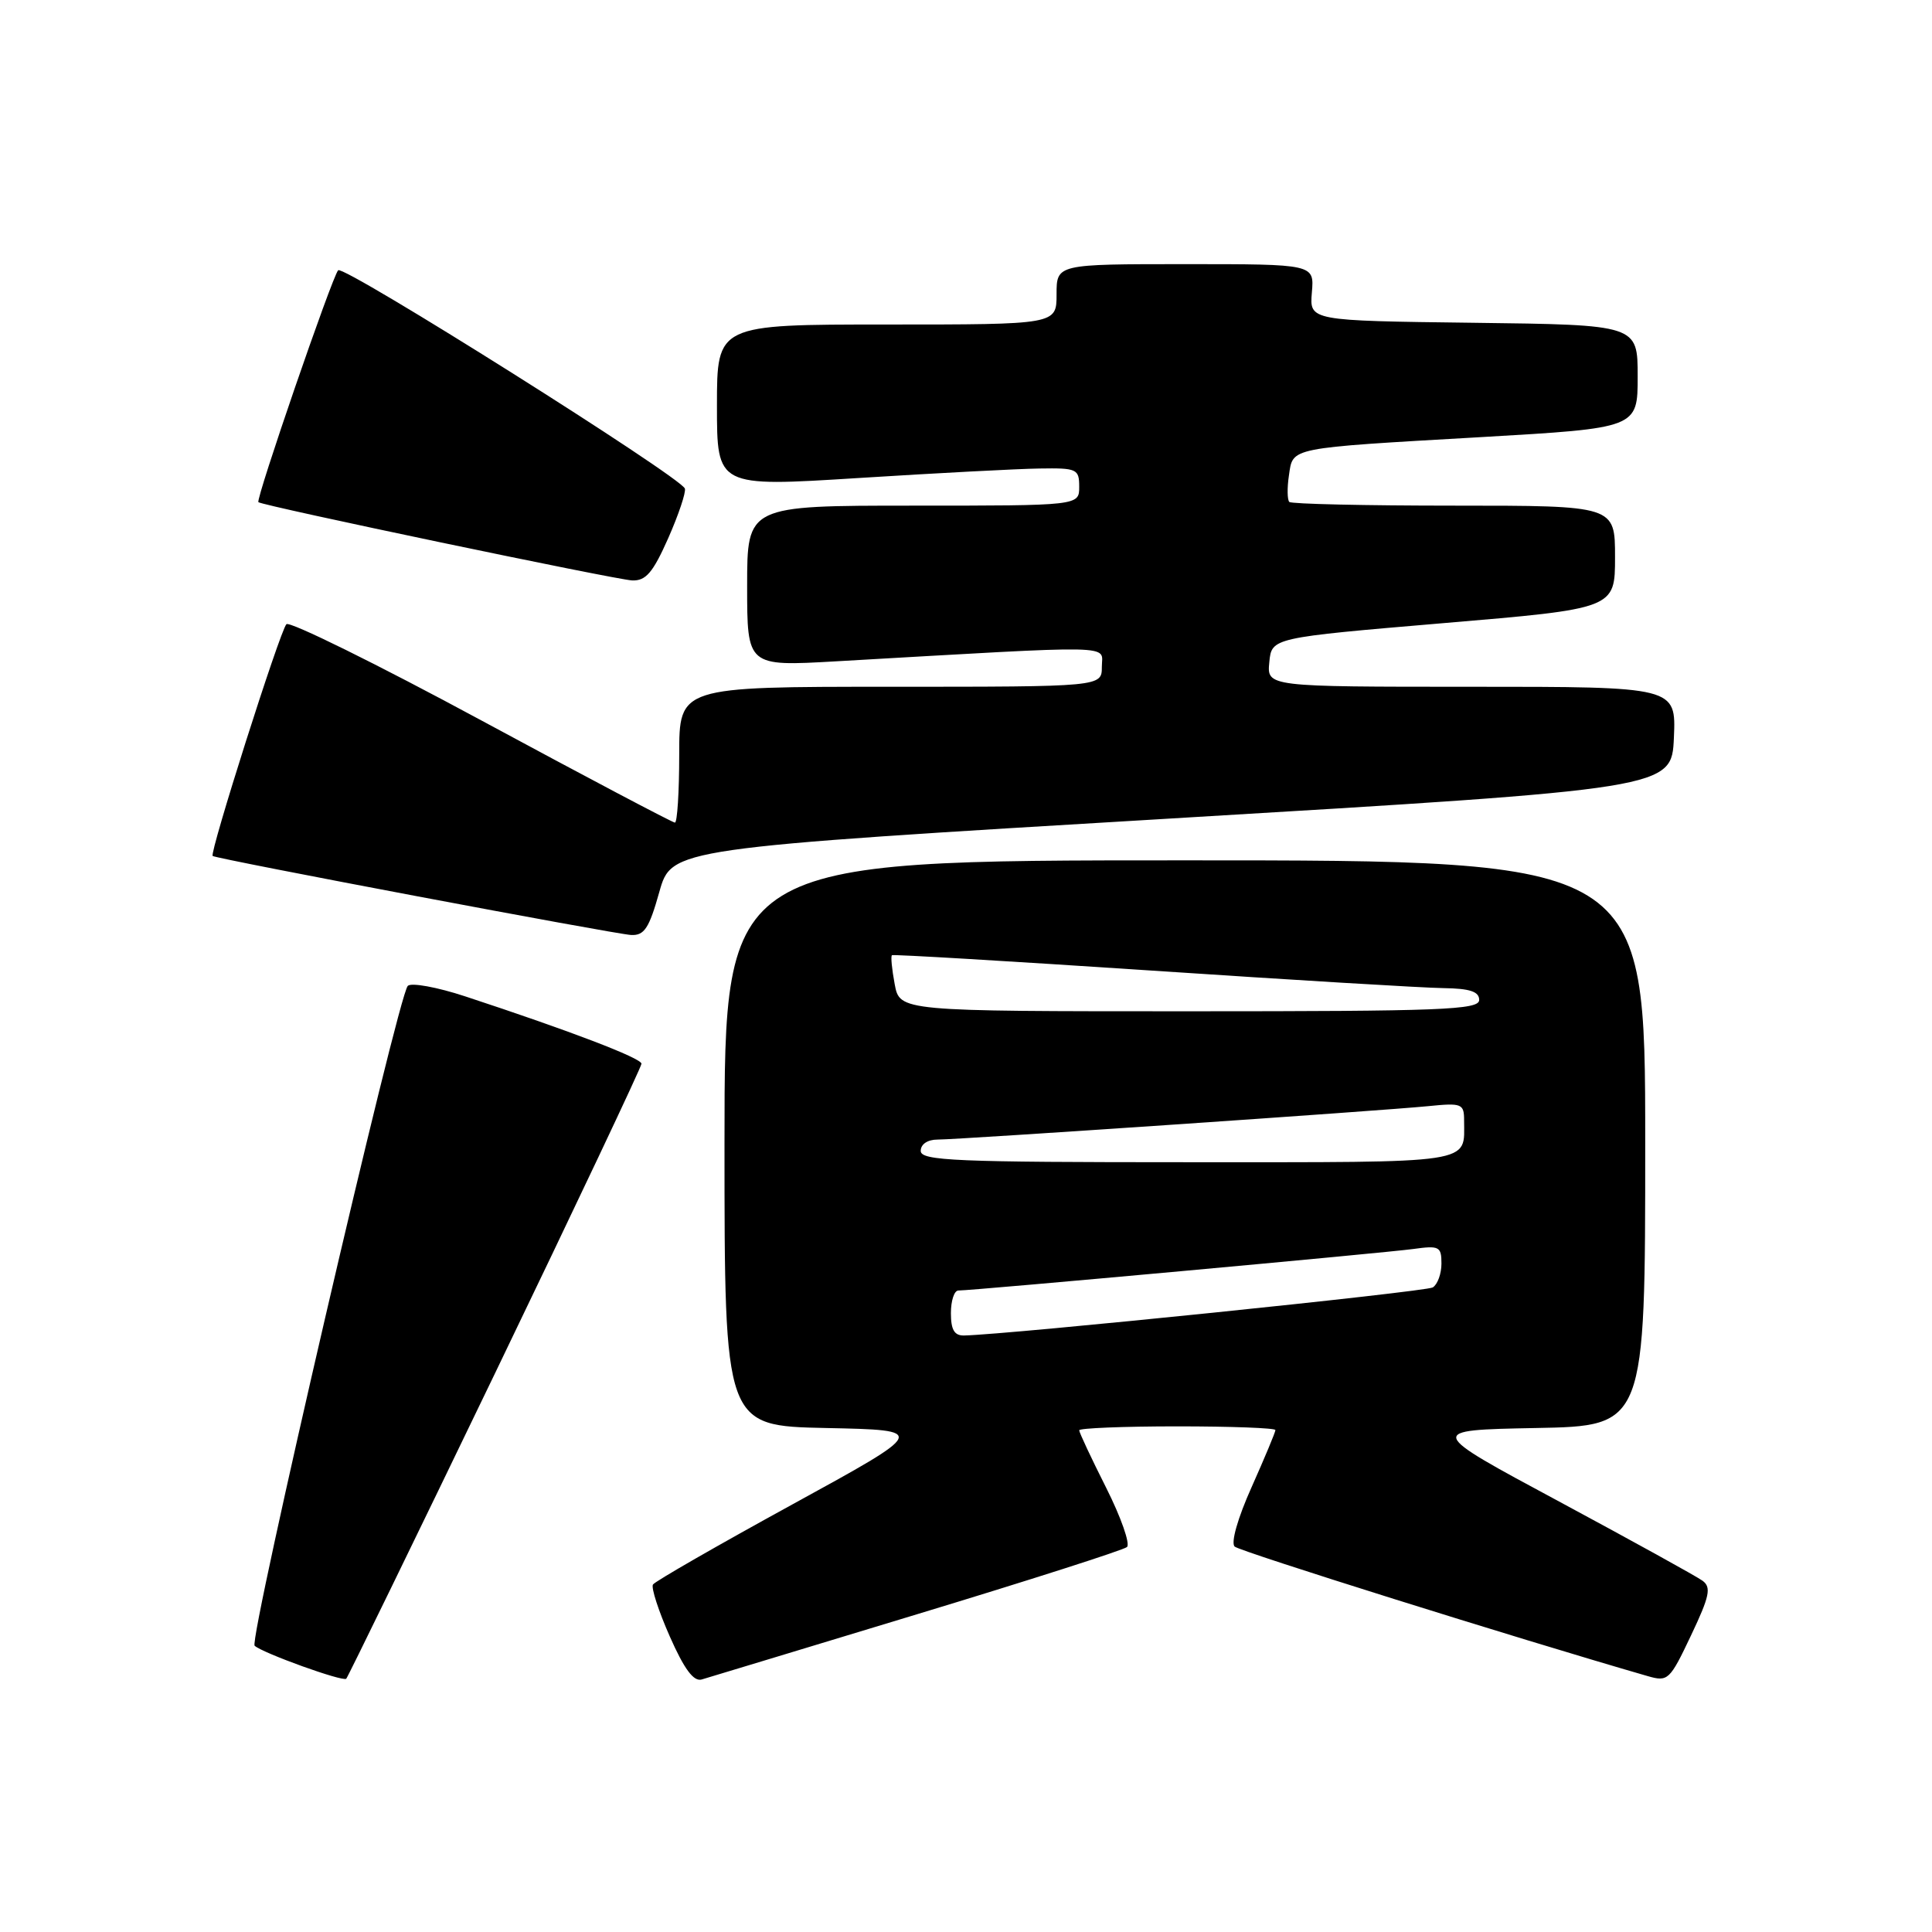 <?xml version="1.0" encoding="UTF-8" standalone="no"?>
<!DOCTYPE svg PUBLIC "-//W3C//DTD SVG 1.1//EN" "http://www.w3.org/Graphics/SVG/1.1/DTD/svg11.dtd" >
<svg xmlns="http://www.w3.org/2000/svg" xmlns:xlink="http://www.w3.org/1999/xlink" version="1.1" viewBox="0 0 256 256">
 <g >
 <path fill="currentColor"
d=" M 65.63 181.89 C 76.28 159.79 85.00 141.36 85.00 140.95 C 85.00 140.21 75.47 136.57 61.66 132.03 C 57.90 130.79 54.46 130.17 54.03 130.64 C 52.71 132.07 32.93 217.33 33.74 218.07 C 34.83 219.05 45.43 222.87 45.88 222.44 C 46.08 222.24 54.97 204.00 65.63 181.89 Z  M 121.50 213.90 C 136.35 209.40 148.87 205.39 149.33 204.99 C 149.78 204.58 148.54 201.05 146.58 197.15 C 144.61 193.24 143.00 189.81 143.00 189.52 C 143.00 189.24 148.85 189.00 156.00 189.00 C 163.15 189.00 169.00 189.22 169.00 189.49 C 169.00 189.76 167.58 193.16 165.85 197.04 C 164.00 201.16 163.07 204.44 163.60 204.93 C 164.30 205.58 200.87 217.05 218.32 222.09 C 221.02 222.87 221.25 222.65 224.07 216.70 C 226.53 211.52 226.78 210.33 225.60 209.46 C 224.83 208.89 216.27 204.17 206.59 198.96 C 188.97 189.50 188.97 189.50 203.49 189.22 C 218.00 188.95 218.00 188.95 218.00 151.47 C 218.00 114.00 218.00 114.00 157.00 114.00 C 96.00 114.00 96.00 114.00 96.00 151.47 C 96.00 188.94 96.00 188.94 109.48 189.22 C 122.96 189.50 122.96 189.50 104.98 199.35 C 95.09 204.77 86.78 209.54 86.52 209.96 C 86.26 210.39 87.27 213.49 88.76 216.86 C 90.67 221.18 91.91 222.85 92.98 222.54 C 93.82 222.29 106.65 218.41 121.50 213.90 Z  M 87.36 118.20 C 88.99 112.40 88.99 112.40 155.25 108.45 C 221.50 104.50 221.50 104.50 221.80 97.75 C 222.09 91.00 222.09 91.00 194.98 91.00 C 167.87 91.00 167.87 91.00 168.19 87.75 C 168.50 84.50 168.50 84.50 191.25 82.57 C 214.00 80.65 214.00 80.65 214.00 73.82 C 214.00 67.00 214.00 67.00 192.67 67.00 C 180.93 67.00 171.11 66.78 170.84 66.51 C 170.57 66.23 170.54 64.65 170.79 63.00 C 171.34 59.24 170.53 59.40 196.25 57.92 C 217.00 56.72 217.00 56.72 217.00 49.88 C 217.00 43.04 217.00 43.04 195.25 42.77 C 173.51 42.50 173.51 42.50 173.83 38.75 C 174.15 35.00 174.15 35.00 157.08 35.00 C 140.00 35.00 140.00 35.00 140.00 39.00 C 140.00 43.00 140.00 43.00 117.50 43.00 C 95.00 43.00 95.00 43.00 95.00 53.76 C 95.00 64.52 95.00 64.52 113.75 63.34 C 124.06 62.69 134.86 62.12 137.75 62.08 C 142.70 62.00 143.00 62.14 143.00 64.50 C 143.00 67.00 143.00 67.00 121.00 67.00 C 99.00 67.00 99.00 67.00 99.00 77.65 C 99.00 88.30 99.00 88.30 110.75 87.63 C 148.84 85.45 146.00 85.39 146.00 88.35 C 146.00 91.00 146.00 91.00 118.00 91.00 C 90.00 91.00 90.00 91.00 90.00 100.00 C 90.00 104.95 89.74 109.00 89.43 109.00 C 89.12 109.00 77.58 102.91 63.78 95.46 C 49.98 88.01 38.35 82.27 37.95 82.71 C 37.08 83.64 27.72 113.09 28.18 113.42 C 28.75 113.83 81.44 123.77 83.62 123.89 C 85.37 123.98 86.01 123.01 87.36 118.20 Z  M 88.54 71.32 C 89.92 68.20 90.91 65.23 90.75 64.74 C 90.24 63.22 45.55 35.07 44.81 35.81 C 44.03 36.60 33.85 66.20 34.24 66.54 C 34.79 67.02 81.62 76.82 83.76 76.91 C 85.58 76.98 86.51 75.89 88.54 71.32 Z  M 126.00 174.00 C 126.00 172.35 126.44 171.00 126.99 171.00 C 128.92 171.00 183.57 166.01 187.25 165.50 C 190.71 165.02 191.00 165.17 191.00 167.43 C 191.00 168.78 190.48 170.20 189.85 170.59 C 188.91 171.17 133.82 176.82 127.75 176.96 C 126.46 176.99 126.00 176.21 126.00 174.00 Z  M 122.00 152.50 C 122.00 151.61 122.91 151.00 124.23 151.00 C 127.11 151.00 183.01 147.19 189.25 146.57 C 193.71 146.12 194.00 146.24 194.00 148.47 C 194.00 154.29 195.90 154.00 157.39 154.00 C 126.60 154.00 122.00 153.81 122.00 152.50 Z  M 118.55 130.40 C 118.18 128.42 118.01 126.69 118.19 126.57 C 118.36 126.44 133.80 127.36 152.50 128.60 C 171.20 129.85 188.64 130.90 191.25 130.93 C 194.78 130.98 196.00 131.39 196.00 132.50 C 196.00 133.81 191.07 134.00 157.61 134.00 C 119.22 134.00 119.22 134.00 118.55 130.40 Z "/>
</g>
</svg>